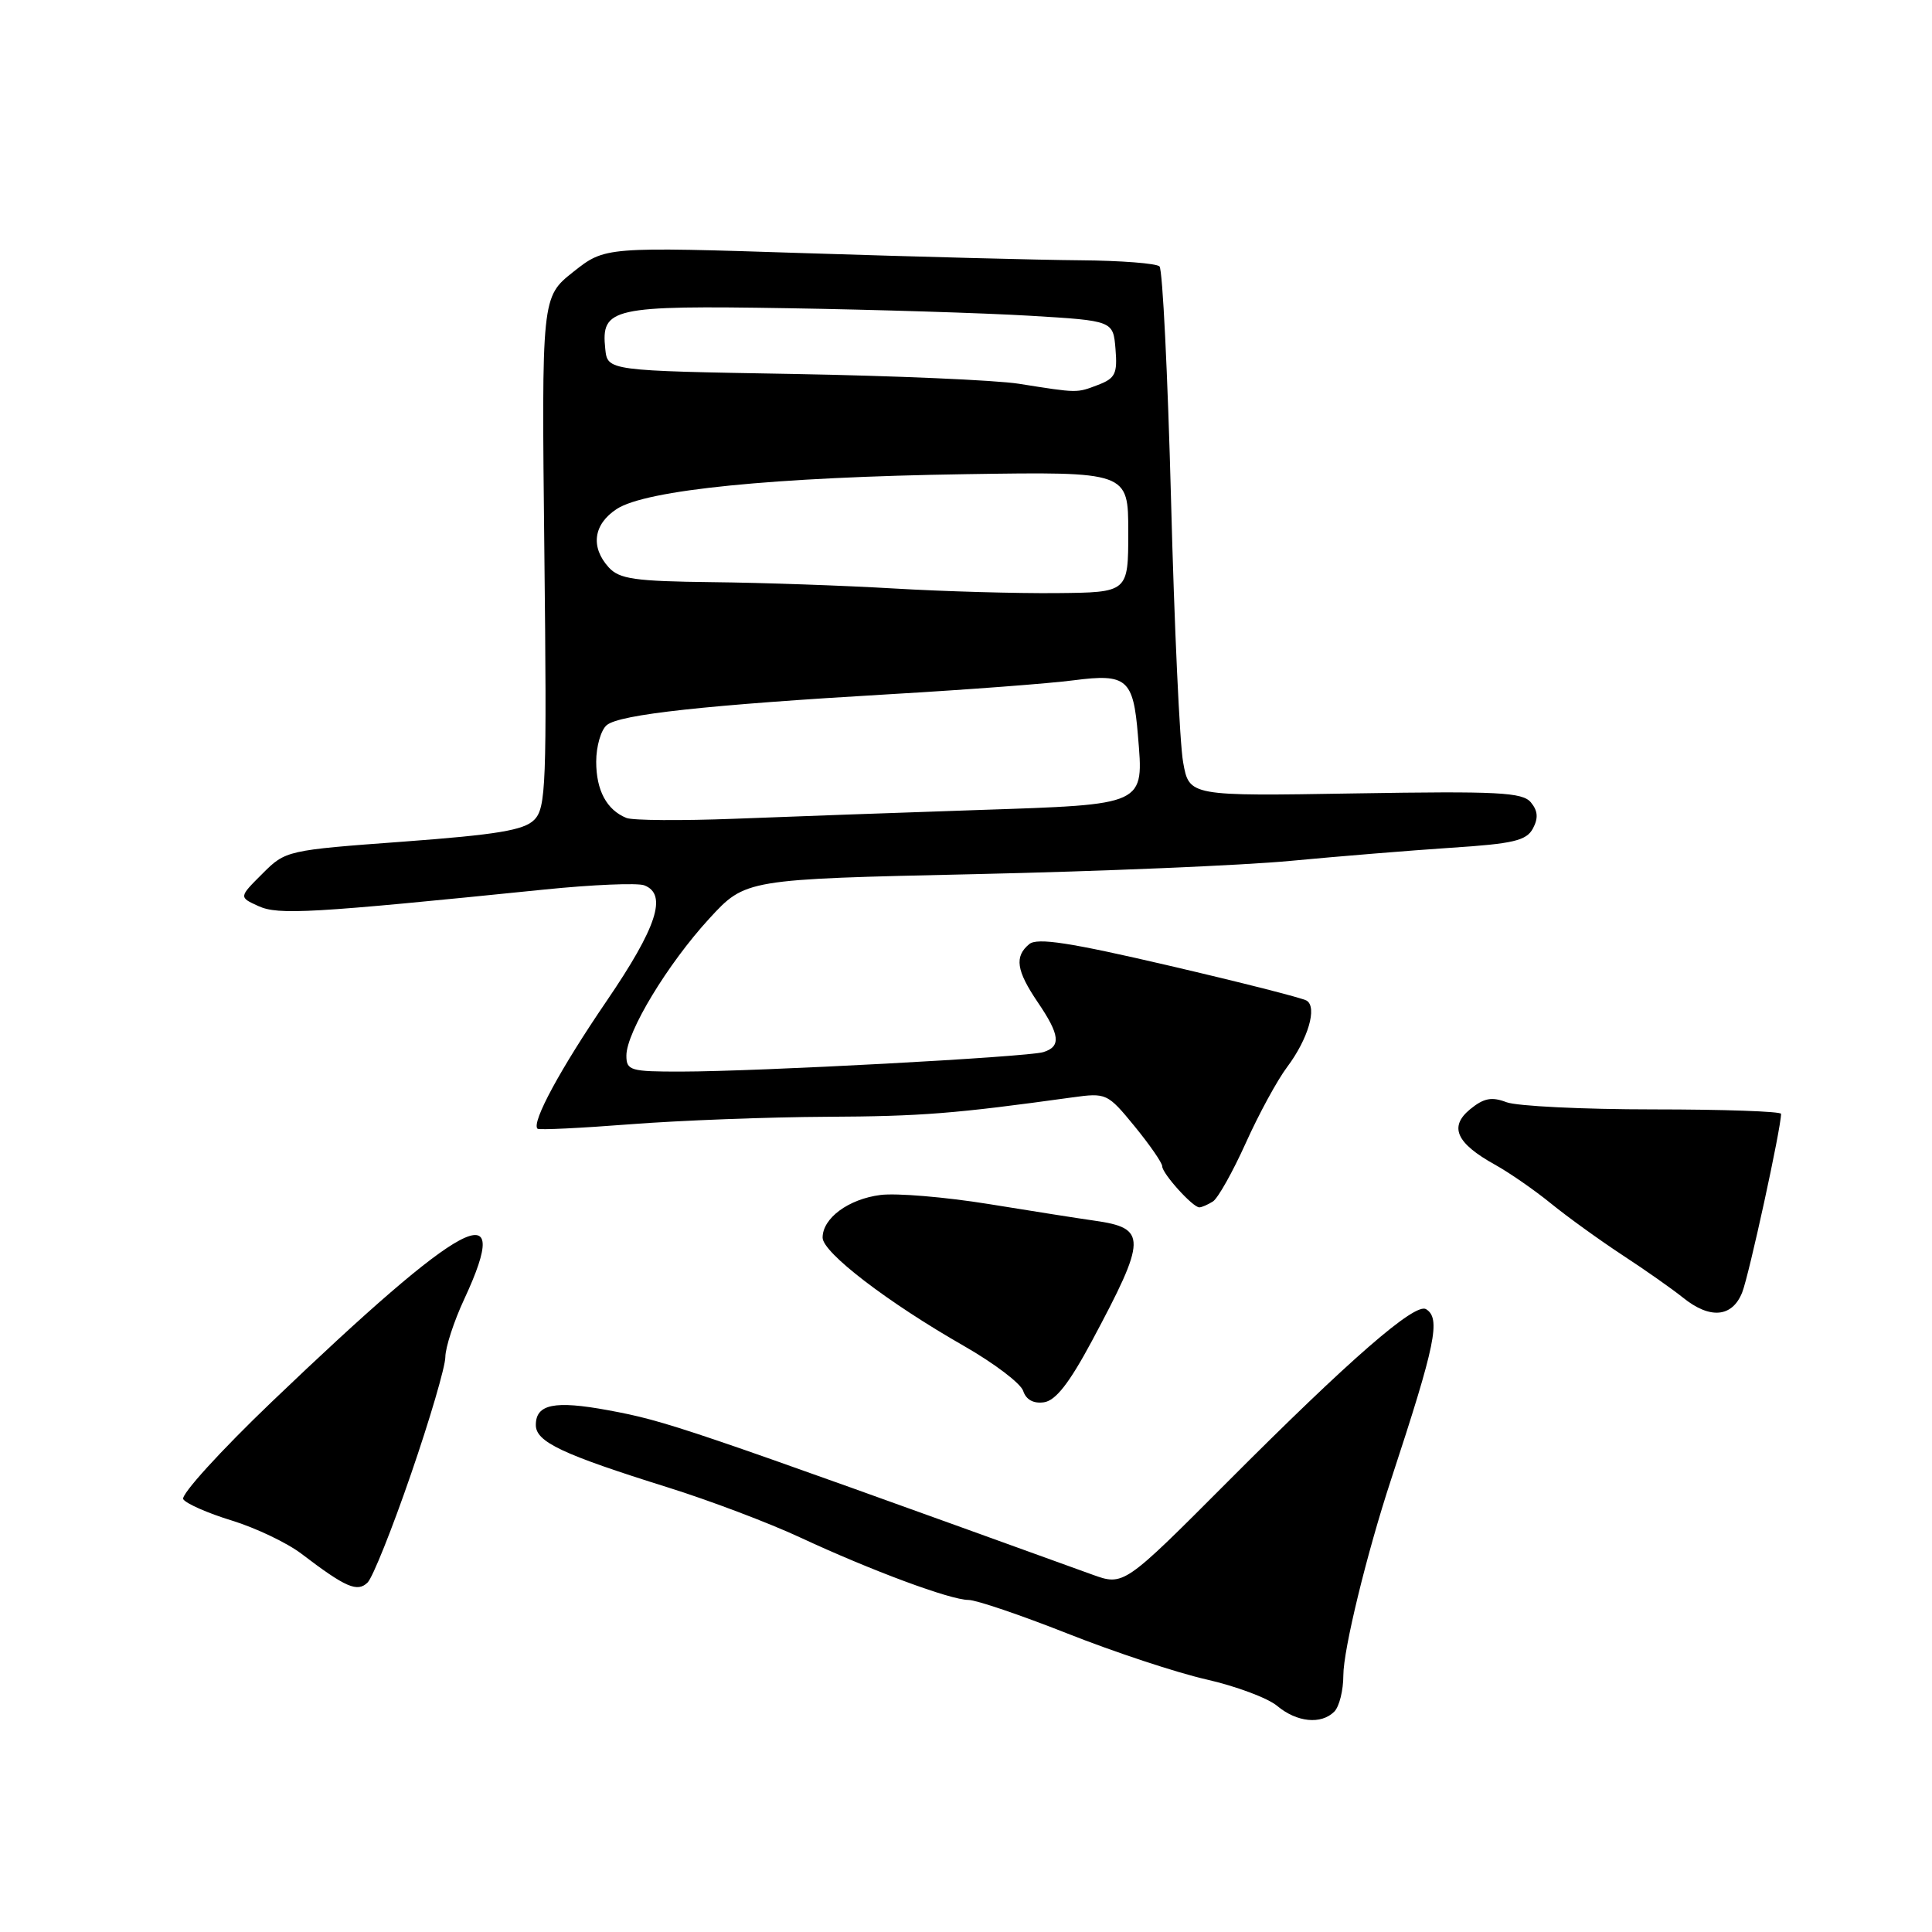 <?xml version="1.0" encoding="UTF-8" standalone="no"?>
<!DOCTYPE svg PUBLIC "-//W3C//DTD SVG 1.1//EN" "http://www.w3.org/Graphics/SVG/1.1/DTD/svg11.dtd" >
<svg xmlns="http://www.w3.org/2000/svg" xmlns:xlink="http://www.w3.org/1999/xlink" version="1.1" viewBox="0 0 256 256">
 <g >
 <path fill="currentColor"
d=" M 176.80 226.80 C 177.46 226.14 178.00 223.98 178.00 222.00 C 178.00 218.58 181.11 205.82 184.34 196.00 C 190.24 178.05 190.93 174.69 188.96 173.47 C 187.50 172.58 178.87 180.09 162.70 196.31 C 148.90 210.15 148.90 210.15 144.70 208.63 C 90.45 189.02 88.28 188.29 80.57 186.86 C 73.46 185.55 71.00 186.06 71.00 188.82 C 71.00 191.06 74.48 192.70 88.50 197.09 C 94.00 198.81 101.88 201.79 106.00 203.71 C 115.46 208.11 125.93 212.00 128.33 212.00 C 129.35 212.00 135.24 214.00 141.44 216.45 C 147.63 218.90 155.91 221.64 159.83 222.53 C 163.76 223.42 167.99 225.00 169.23 226.04 C 171.84 228.22 175.06 228.54 176.80 226.80 Z  M 54.46 195.32 C 56.96 188.07 59.00 181.10 59.01 179.82 C 59.02 178.54 60.14 175.09 61.51 172.15 C 68.22 157.73 61.61 161.26 36.00 185.76 C 29.20 192.27 23.93 198.07 24.28 198.65 C 24.64 199.23 27.54 200.51 30.72 201.48 C 33.90 202.46 38.05 204.44 39.94 205.88 C 45.82 210.36 47.35 211.02 48.71 209.69 C 49.38 209.03 51.97 202.57 54.46 195.32 Z  M 144.66 177.73 C 151.99 164.04 152.02 162.74 145.00 161.74 C 143.07 161.47 136.78 160.48 131.00 159.54 C 125.22 158.61 118.78 158.07 116.67 158.34 C 112.43 158.88 109.00 161.41 109.00 163.99 C 109.00 165.97 117.60 172.56 127.75 178.36 C 131.73 180.64 135.26 183.31 135.58 184.31 C 135.96 185.47 136.95 186.01 138.33 185.81 C 139.88 185.59 141.68 183.28 144.66 177.73 Z  M 230.85 171.25 C 231.76 168.95 236.00 149.49 236.00 147.59 C 236.00 147.27 228.38 147.00 219.07 147.00 C 209.75 147.00 201.00 146.57 199.62 146.05 C 197.66 145.30 196.61 145.50 194.80 146.98 C 191.98 149.30 192.95 151.47 198.08 154.32 C 199.96 155.36 203.30 157.67 205.50 159.46 C 207.70 161.25 211.97 164.33 215.00 166.32 C 218.03 168.30 221.62 170.83 223.00 171.94 C 226.58 174.83 229.53 174.57 230.85 171.25 Z  M 160.72 159.20 C 161.39 158.77 163.34 155.29 165.07 151.46 C 166.79 147.63 169.26 143.10 170.55 141.39 C 173.32 137.70 174.57 133.47 173.14 132.59 C 172.58 132.24 164.39 130.16 154.94 127.96 C 141.77 124.89 137.44 124.22 136.38 125.10 C 134.39 126.75 134.67 128.61 137.50 132.79 C 140.45 137.13 140.63 138.67 138.25 139.41 C 136.16 140.06 100.53 141.98 90.25 141.99 C 83.52 142.00 83.00 141.85 83.00 139.87 C 83.00 136.76 88.47 127.72 93.98 121.72 C 98.78 116.50 98.78 116.50 129.14 115.83 C 145.84 115.46 164.68 114.67 171.00 114.07 C 177.32 113.47 186.91 112.69 192.30 112.33 C 200.52 111.80 202.26 111.39 203.12 109.78 C 203.85 108.41 203.78 107.44 202.85 106.32 C 201.74 104.98 198.52 104.82 179.57 105.13 C 157.57 105.50 157.57 105.50 156.77 101.00 C 156.32 98.53 155.60 82.90 155.17 66.27 C 154.73 49.65 154.05 35.71 153.64 35.30 C 153.23 34.90 148.53 34.53 143.20 34.49 C 137.86 34.45 121.50 34.02 106.84 33.55 C 80.18 32.69 80.18 32.69 75.97 36.02 C 71.76 39.36 71.76 39.36 72.13 73.14 C 72.47 104.04 72.35 107.07 70.78 108.64 C 69.42 110.01 65.83 110.60 53.47 111.52 C 37.99 112.66 37.84 112.69 34.76 115.78 C 31.65 118.88 31.65 118.88 34.24 120.06 C 36.88 121.27 41.16 121.02 72.12 117.87 C 78.51 117.22 84.48 116.97 85.37 117.31 C 88.47 118.50 87.05 122.86 80.38 132.64 C 74.26 141.61 70.40 148.73 71.22 149.56 C 71.41 149.75 76.95 149.48 83.53 148.97 C 90.11 148.46 101.80 148.02 109.50 147.98 C 122.12 147.92 126.49 147.57 142.09 145.41 C 146.59 144.79 146.75 144.86 150.34 149.24 C 152.35 151.70 154.00 154.08 154.00 154.54 C 154.00 155.50 158.07 160.01 158.92 159.98 C 159.24 159.98 160.05 159.62 160.72 159.20 Z  M 83.00 108.38 C 80.39 107.32 79.00 104.73 79.00 100.93 C 79.00 98.90 79.63 96.72 80.40 96.08 C 82.11 94.66 93.58 93.41 118.00 91.98 C 128.18 91.39 139.10 90.56 142.29 90.14 C 149.30 89.23 150.17 89.97 150.78 97.42 C 151.56 106.78 151.97 106.58 129.64 107.33 C 118.93 107.69 104.39 108.21 97.33 108.49 C 90.28 108.76 83.83 108.72 83.00 108.38 Z  M 118.50 77.98 C 111.90 77.59 101.06 77.21 94.40 77.14 C 84.07 77.02 82.07 76.73 80.65 75.17 C 78.22 72.48 78.63 69.47 81.71 67.45 C 85.59 64.91 102.48 63.22 128.00 62.83 C 149.50 62.50 149.50 62.50 149.50 70.50 C 149.50 78.50 149.50 78.50 140.00 78.59 C 134.78 78.64 125.10 78.37 118.50 77.98 Z  M 135.00 50.85 C 131.97 50.37 118.47 49.79 105.00 49.55 C 80.50 49.13 80.50 49.13 80.20 46.23 C 79.63 40.78 81.05 40.46 104.41 40.84 C 116.01 41.03 130.45 41.48 136.50 41.84 C 147.50 42.50 147.50 42.50 147.81 46.25 C 148.08 49.51 147.78 50.13 145.50 51.00 C 142.63 52.09 142.89 52.10 135.00 50.85 Z "/>
</g>
</svg>